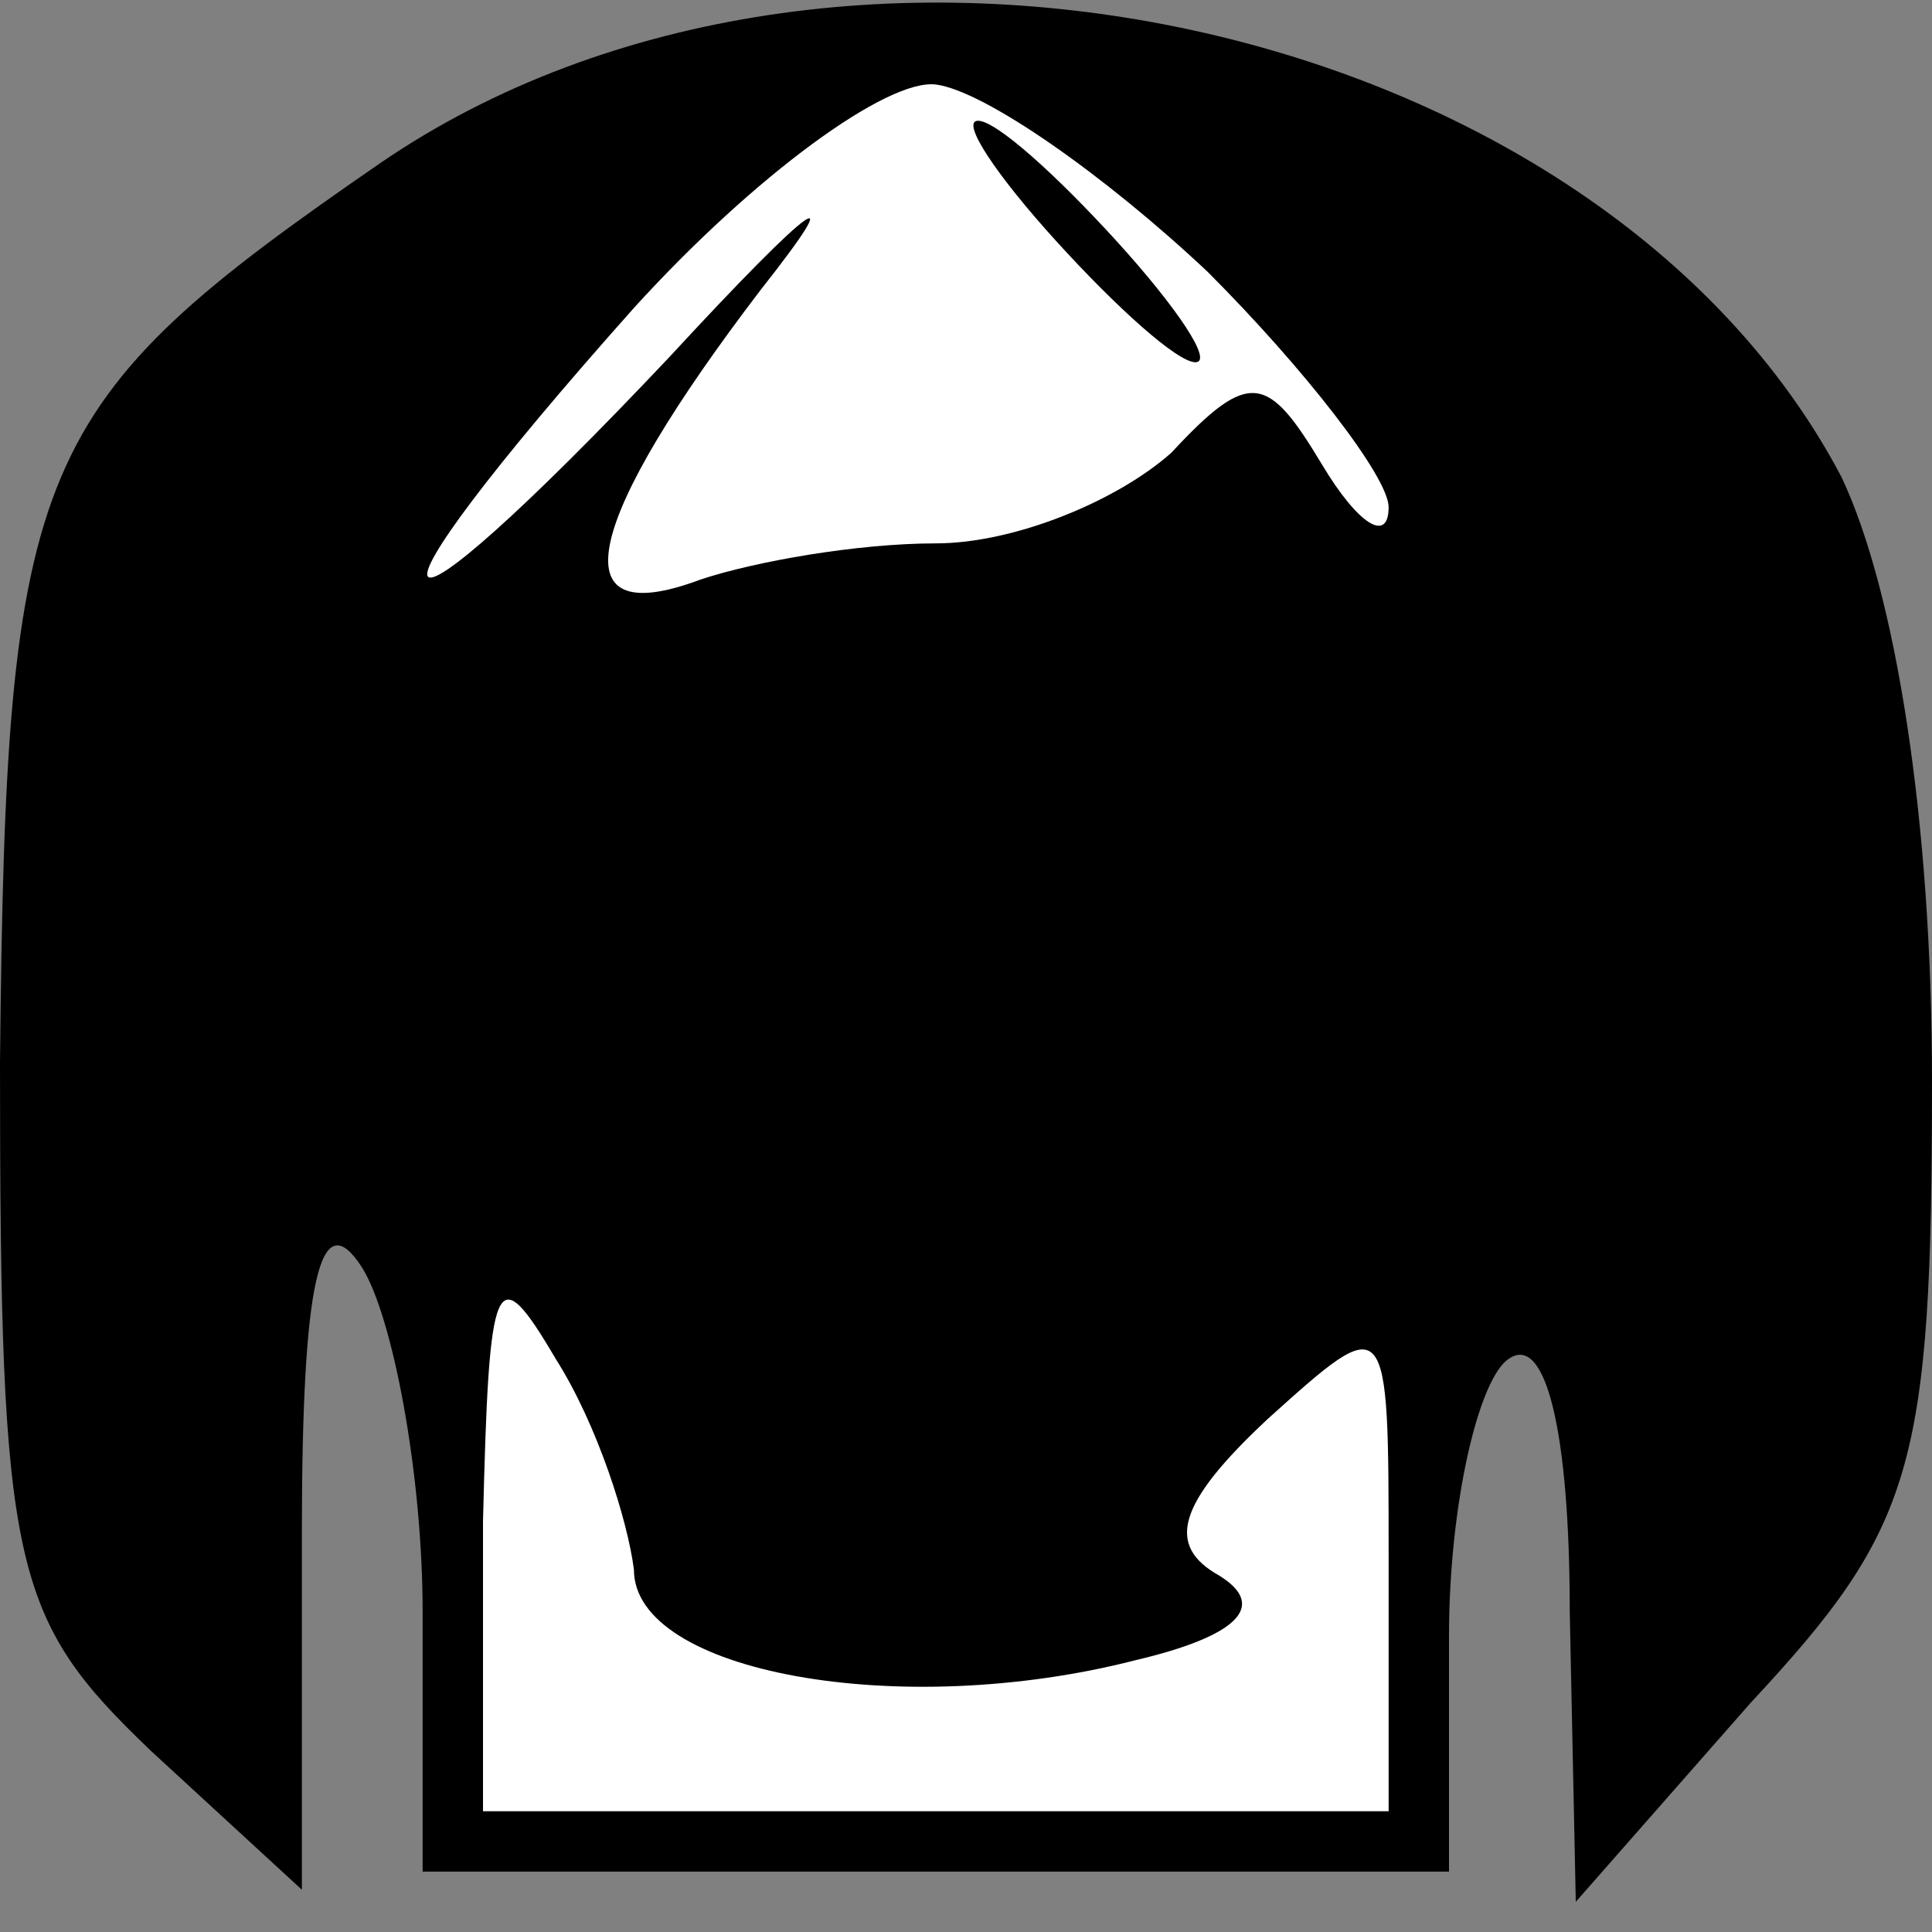 <?xml version="1.0" standalone="no"?>
<!DOCTYPE svg PUBLIC "-//W3C//DTD SVG 20010904//EN"
 "http://www.w3.org/TR/2001/REC-SVG-20010904/DTD/svg10.dtd">
<svg version="1.0" xmlns="http://www.w3.org/2000/svg"
 width="32pt" height="32pt" viewBox="0 0 32 32"
 preserveAspectRatio="xMidYMid meet">
<rect x="0" y="0" width="32" height="32" fill="#808080" stroke="none"/>
<g transform="translate(0,32) scale(0.1,-0.1)"
fill="#000000" stroke="none">
<path fill="#000000" stroke="none" d="M63 293 c-58 -40 -62 -49 -63 -149 0
-84 2 -92 25 -114 l25 -23 0 59 c0 42 3 55 10 44 5 -8 10 -34 10 -57 l0 -43
85 0 85 0 0 39 c0 22 5 43 10 46 6 4 10 -12 10 -42 l1 -48 29 33 c27 29 30 39
30 103 0 43 -6 81 -15 100 -40 76 -166 104 -242 52z"/>
<path fill="#ffffff" stroke="none" d="M200 275 c16 -16 30 -34 30 -39 0 -6
-5 -3 -11 7 -9 15 -12 16 -25 2 -9 -8 -26 -15 -39 -15 -13 0 -30 -3 -39 -6
-24 -9 -19 10 10 48 15 19 9 15 -15 -11 -50 -53 -55 -47 -6 8 20 22 42 38 50
37 8 -1 28 -15 45 -31z"/>
<path fill="#ffffff" stroke="none" d="M105 60 c0 -17 44 -25 83 -15 17 4 22
9 14 14 -9 5 -7 12 8 26 20 18 20 18 20 -23 l0 -42 -75 0 -75 0 0 48 c1 41 2
44 12 27 7 -11 12 -27 13 -35z"/>
<path fill="#000000" stroke="none" d="M175 280 c10 -11 20 -20 23 -20 3 0 -3
9 -13 20 -10 11 -20 20 -23 20 -3 0 3 -9 13 -20z"/>
</g>
</svg>

